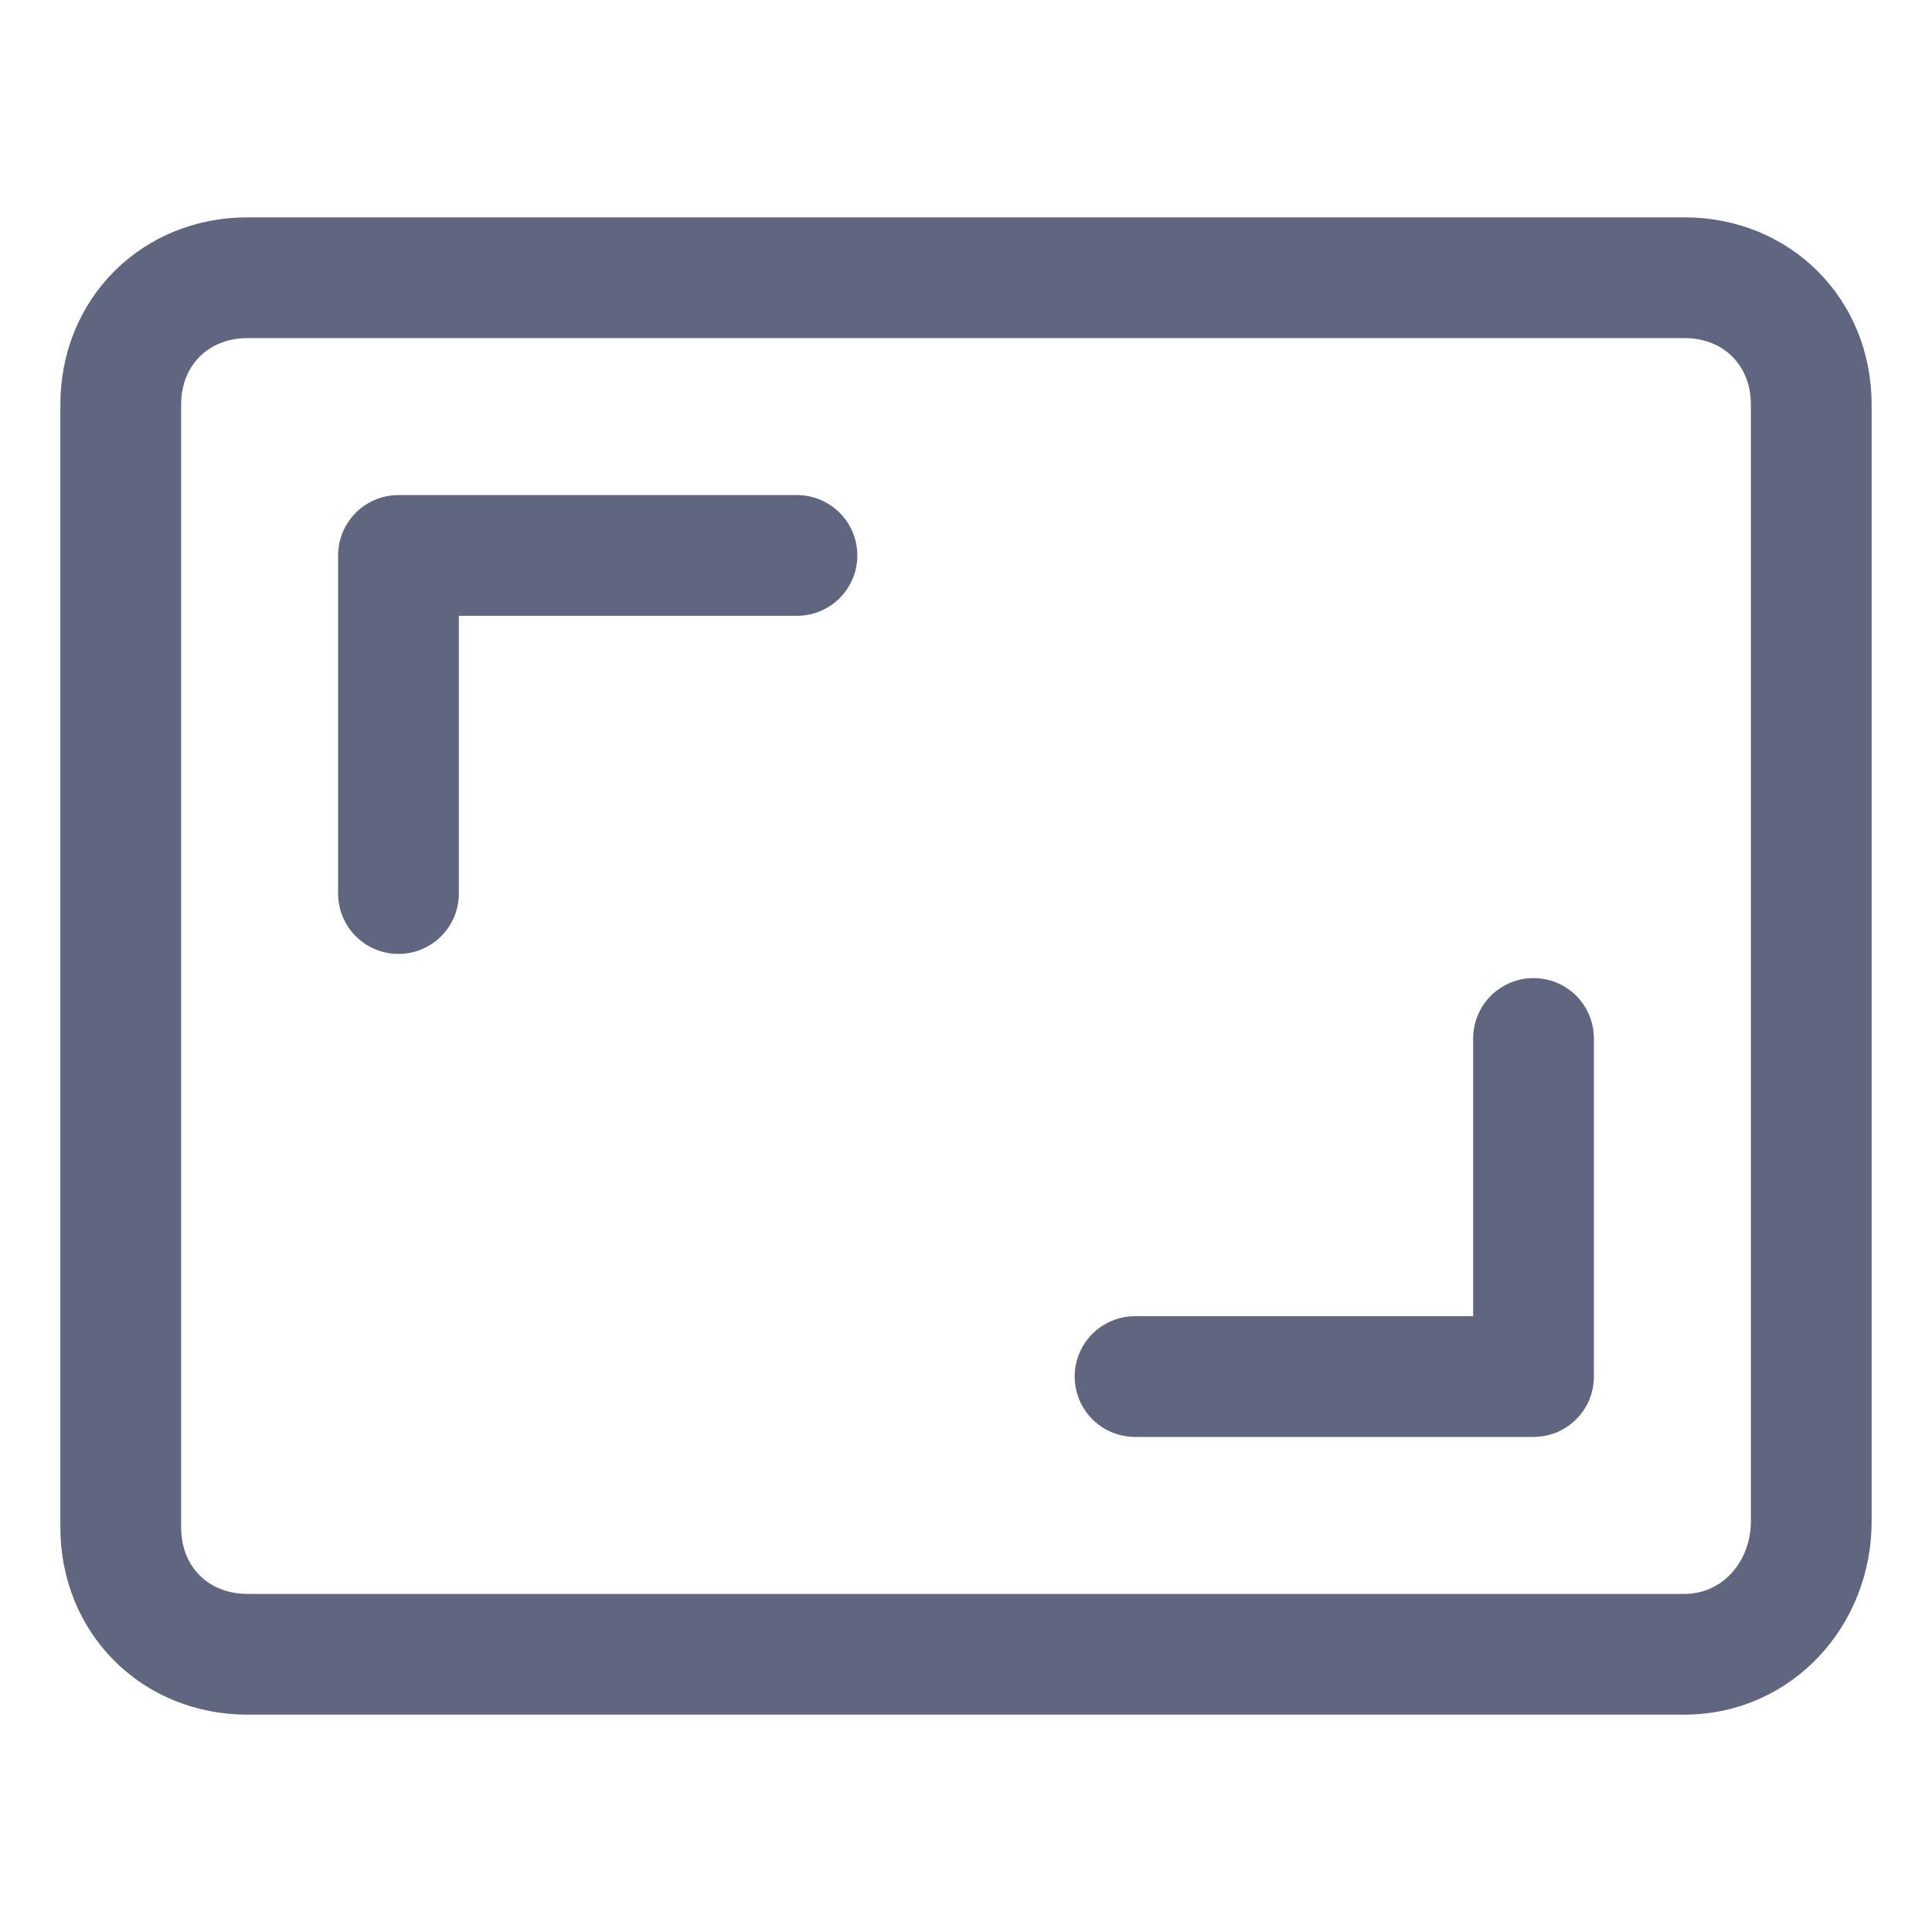 <svg width="16" height="16" viewBox="0 0 16 16" fill="none" xmlns="http://www.w3.org/2000/svg">
<path fill-rule="evenodd" clip-rule="evenodd" d="M13.95 13.7H2.05C1.45 13.7 1 13.25 1 12.65V3.35C1 2.75 1.45 2.3 2.05 2.3H13.95C14.55 2.3 15 2.75 15 3.35V12.6C15 13.2 14.55 13.7 13.95 13.7Z" stroke="#606580" stroke-miterlimit="10" stroke-linecap="round" stroke-linejoin="round"/>
<path d="M6.6 4.6H3.3V7.4" stroke="#606580" stroke-miterlimit="10" stroke-linecap="round" stroke-linejoin="round"/>
<path d="M9.4 11.4H12.7V8.6" stroke="#606580" stroke-miterlimit="10" stroke-linecap="round" stroke-linejoin="round"/>
</svg>
